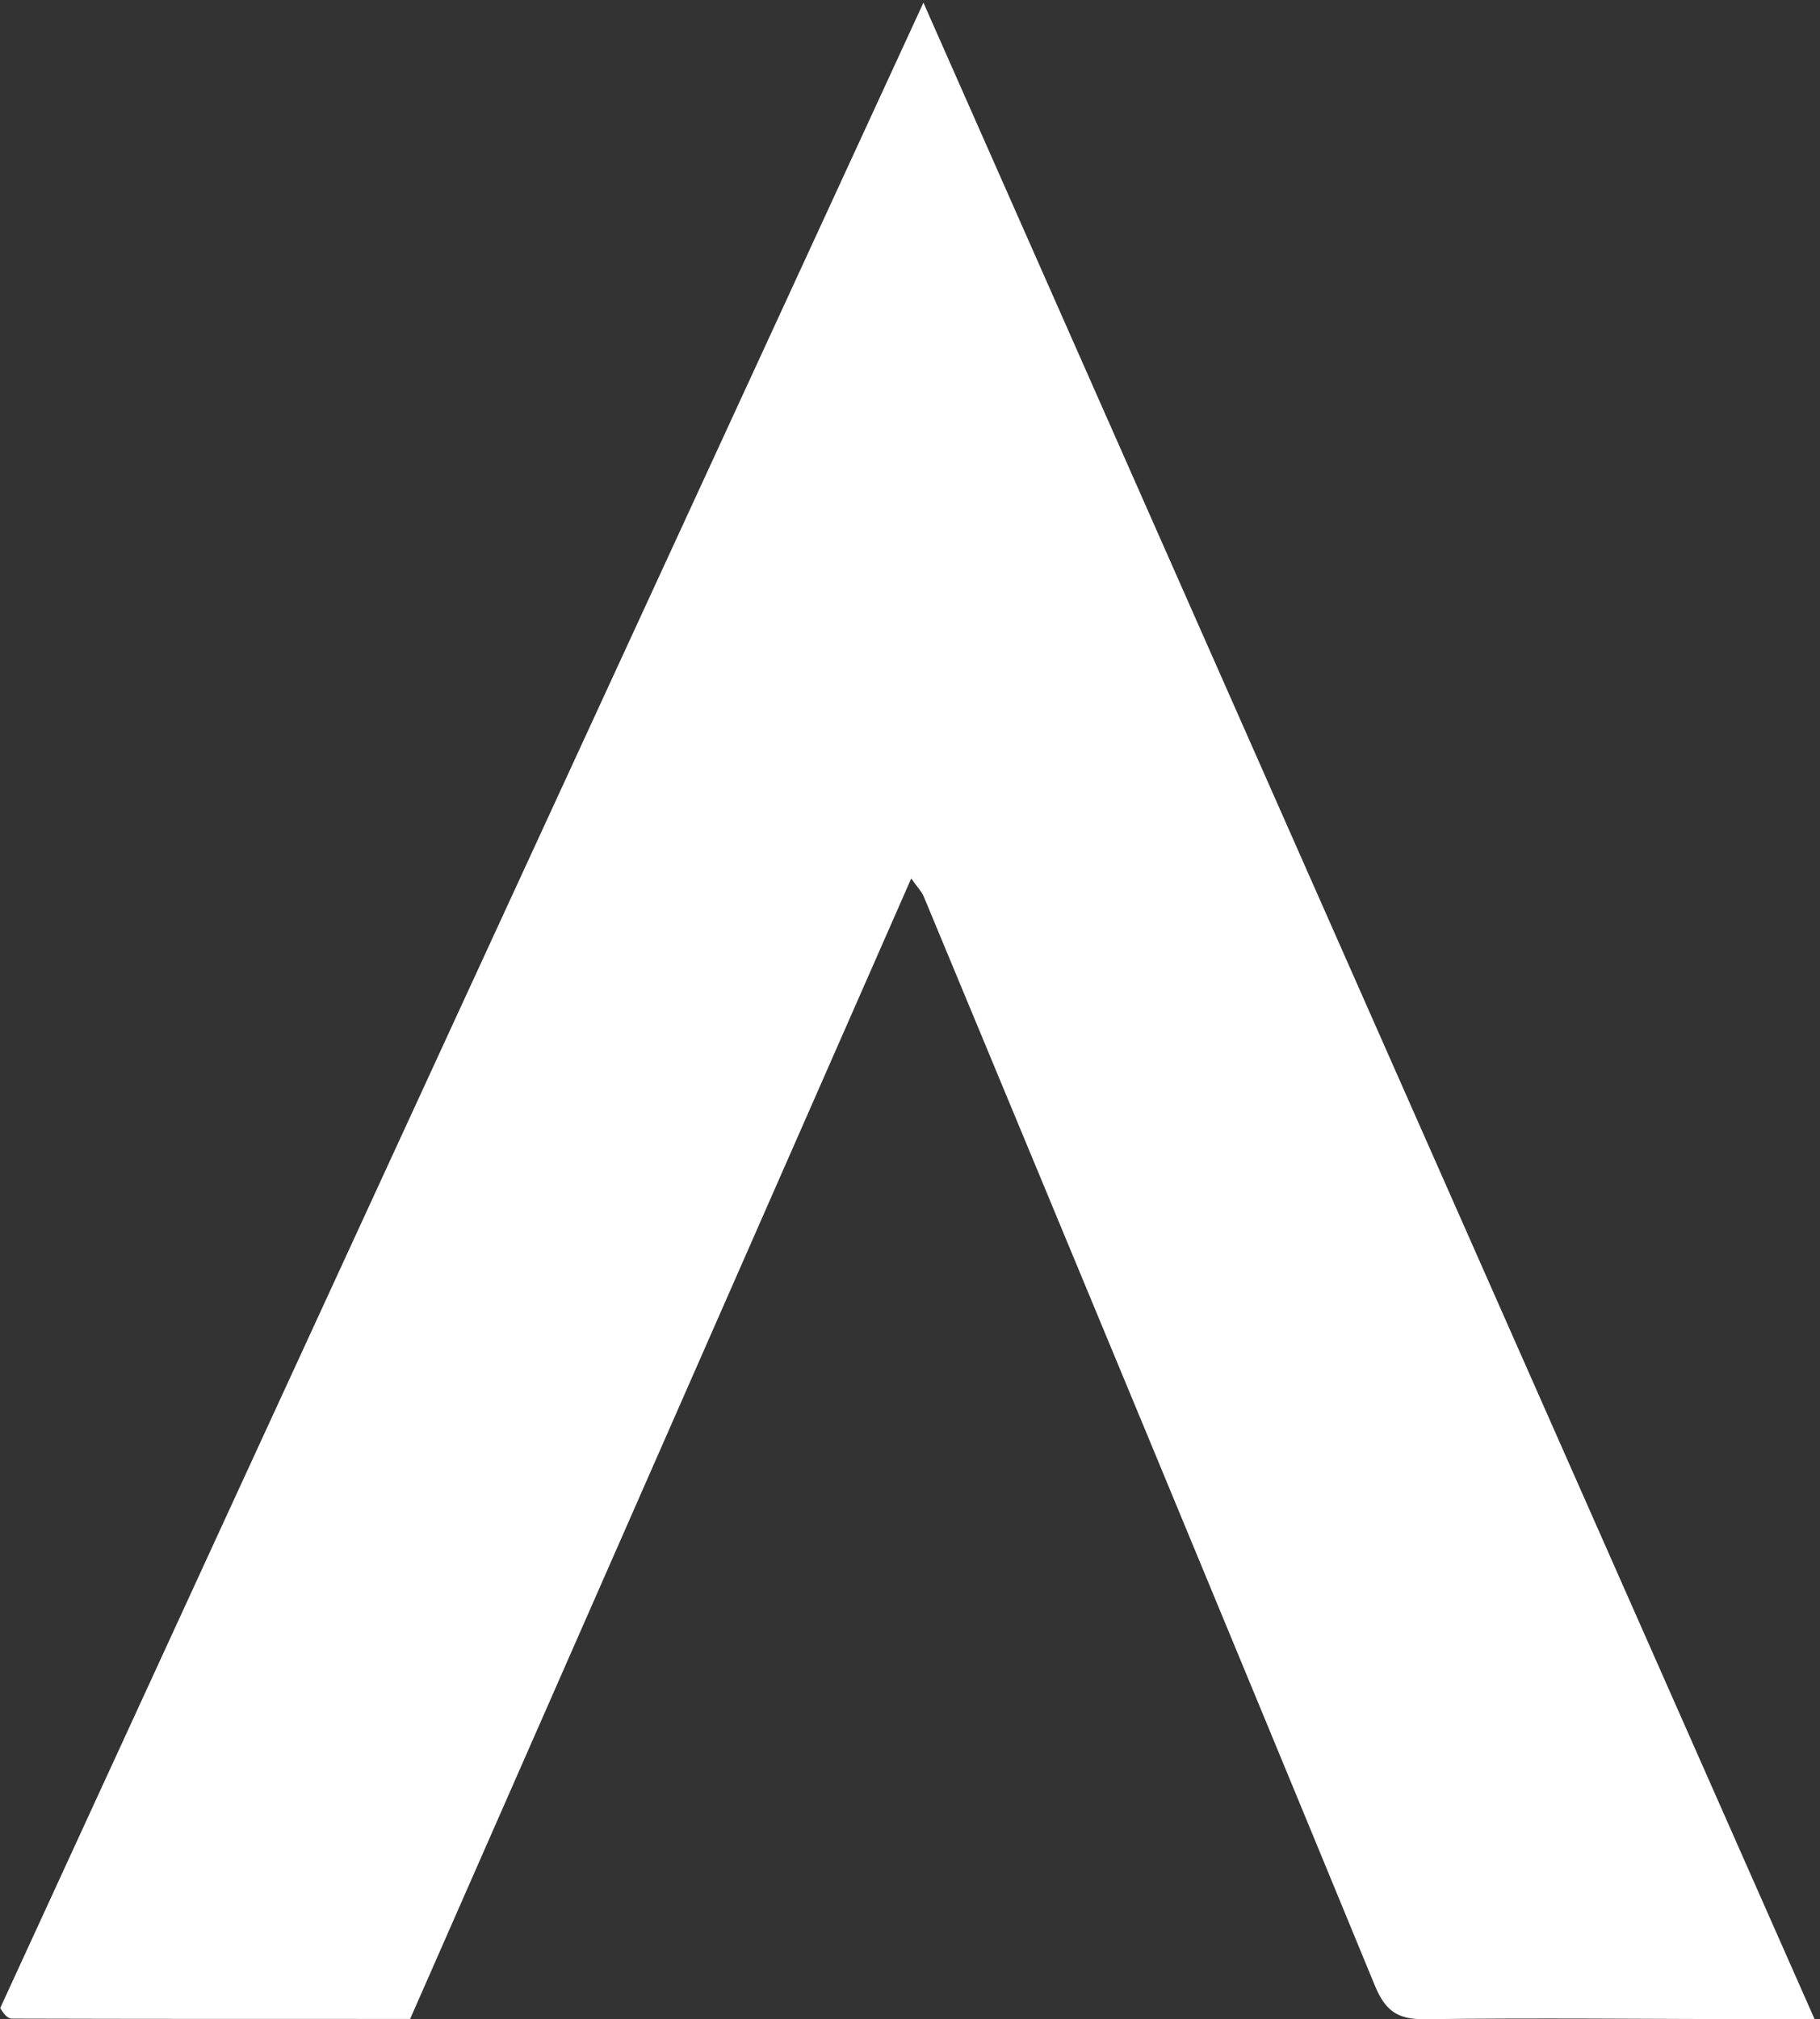 <?xml version="1.0" encoding="UTF-8"?>
<!-- Generated by Pixelmator Pro 2.3.8 -->
<svg width="890" height="987" viewBox="0 0 890 987" xmlns="http://www.w3.org/2000/svg" xmlns:xlink="http://www.w3.org/1999/xlink">
    <rect x="0" y="0" width="890" height="987" fill="#333333" stroke="none"/>
    <path id="Path-copy" fill="#ffffff" stroke="none" d="M 0.111 981.461 C 149.836 655.747 299.269 331.635 451.568 1.309 C 597.851 332.153 741.729 657.558 887.362 986.931 C 875.614 986.931 867.422 986.945 859.23 986.929 C 805.036 986.822 750.836 986.253 696.651 986.922 C 683.306 987.086 677.373 982.76 672.27 970.37 C 599.135 792.787 525.372 615.463 451.686 438.108 C 450.727 435.8 448.796 433.894 445.6 429.366 C 363.388 616.388 282.028 801.471 200.561 986.798 C 135.186 986.798 70.43 986.831 5.674 986.641 C 3.719 986.636 1.77 984.309 0.111 981.461 Z"/>
</svg>
